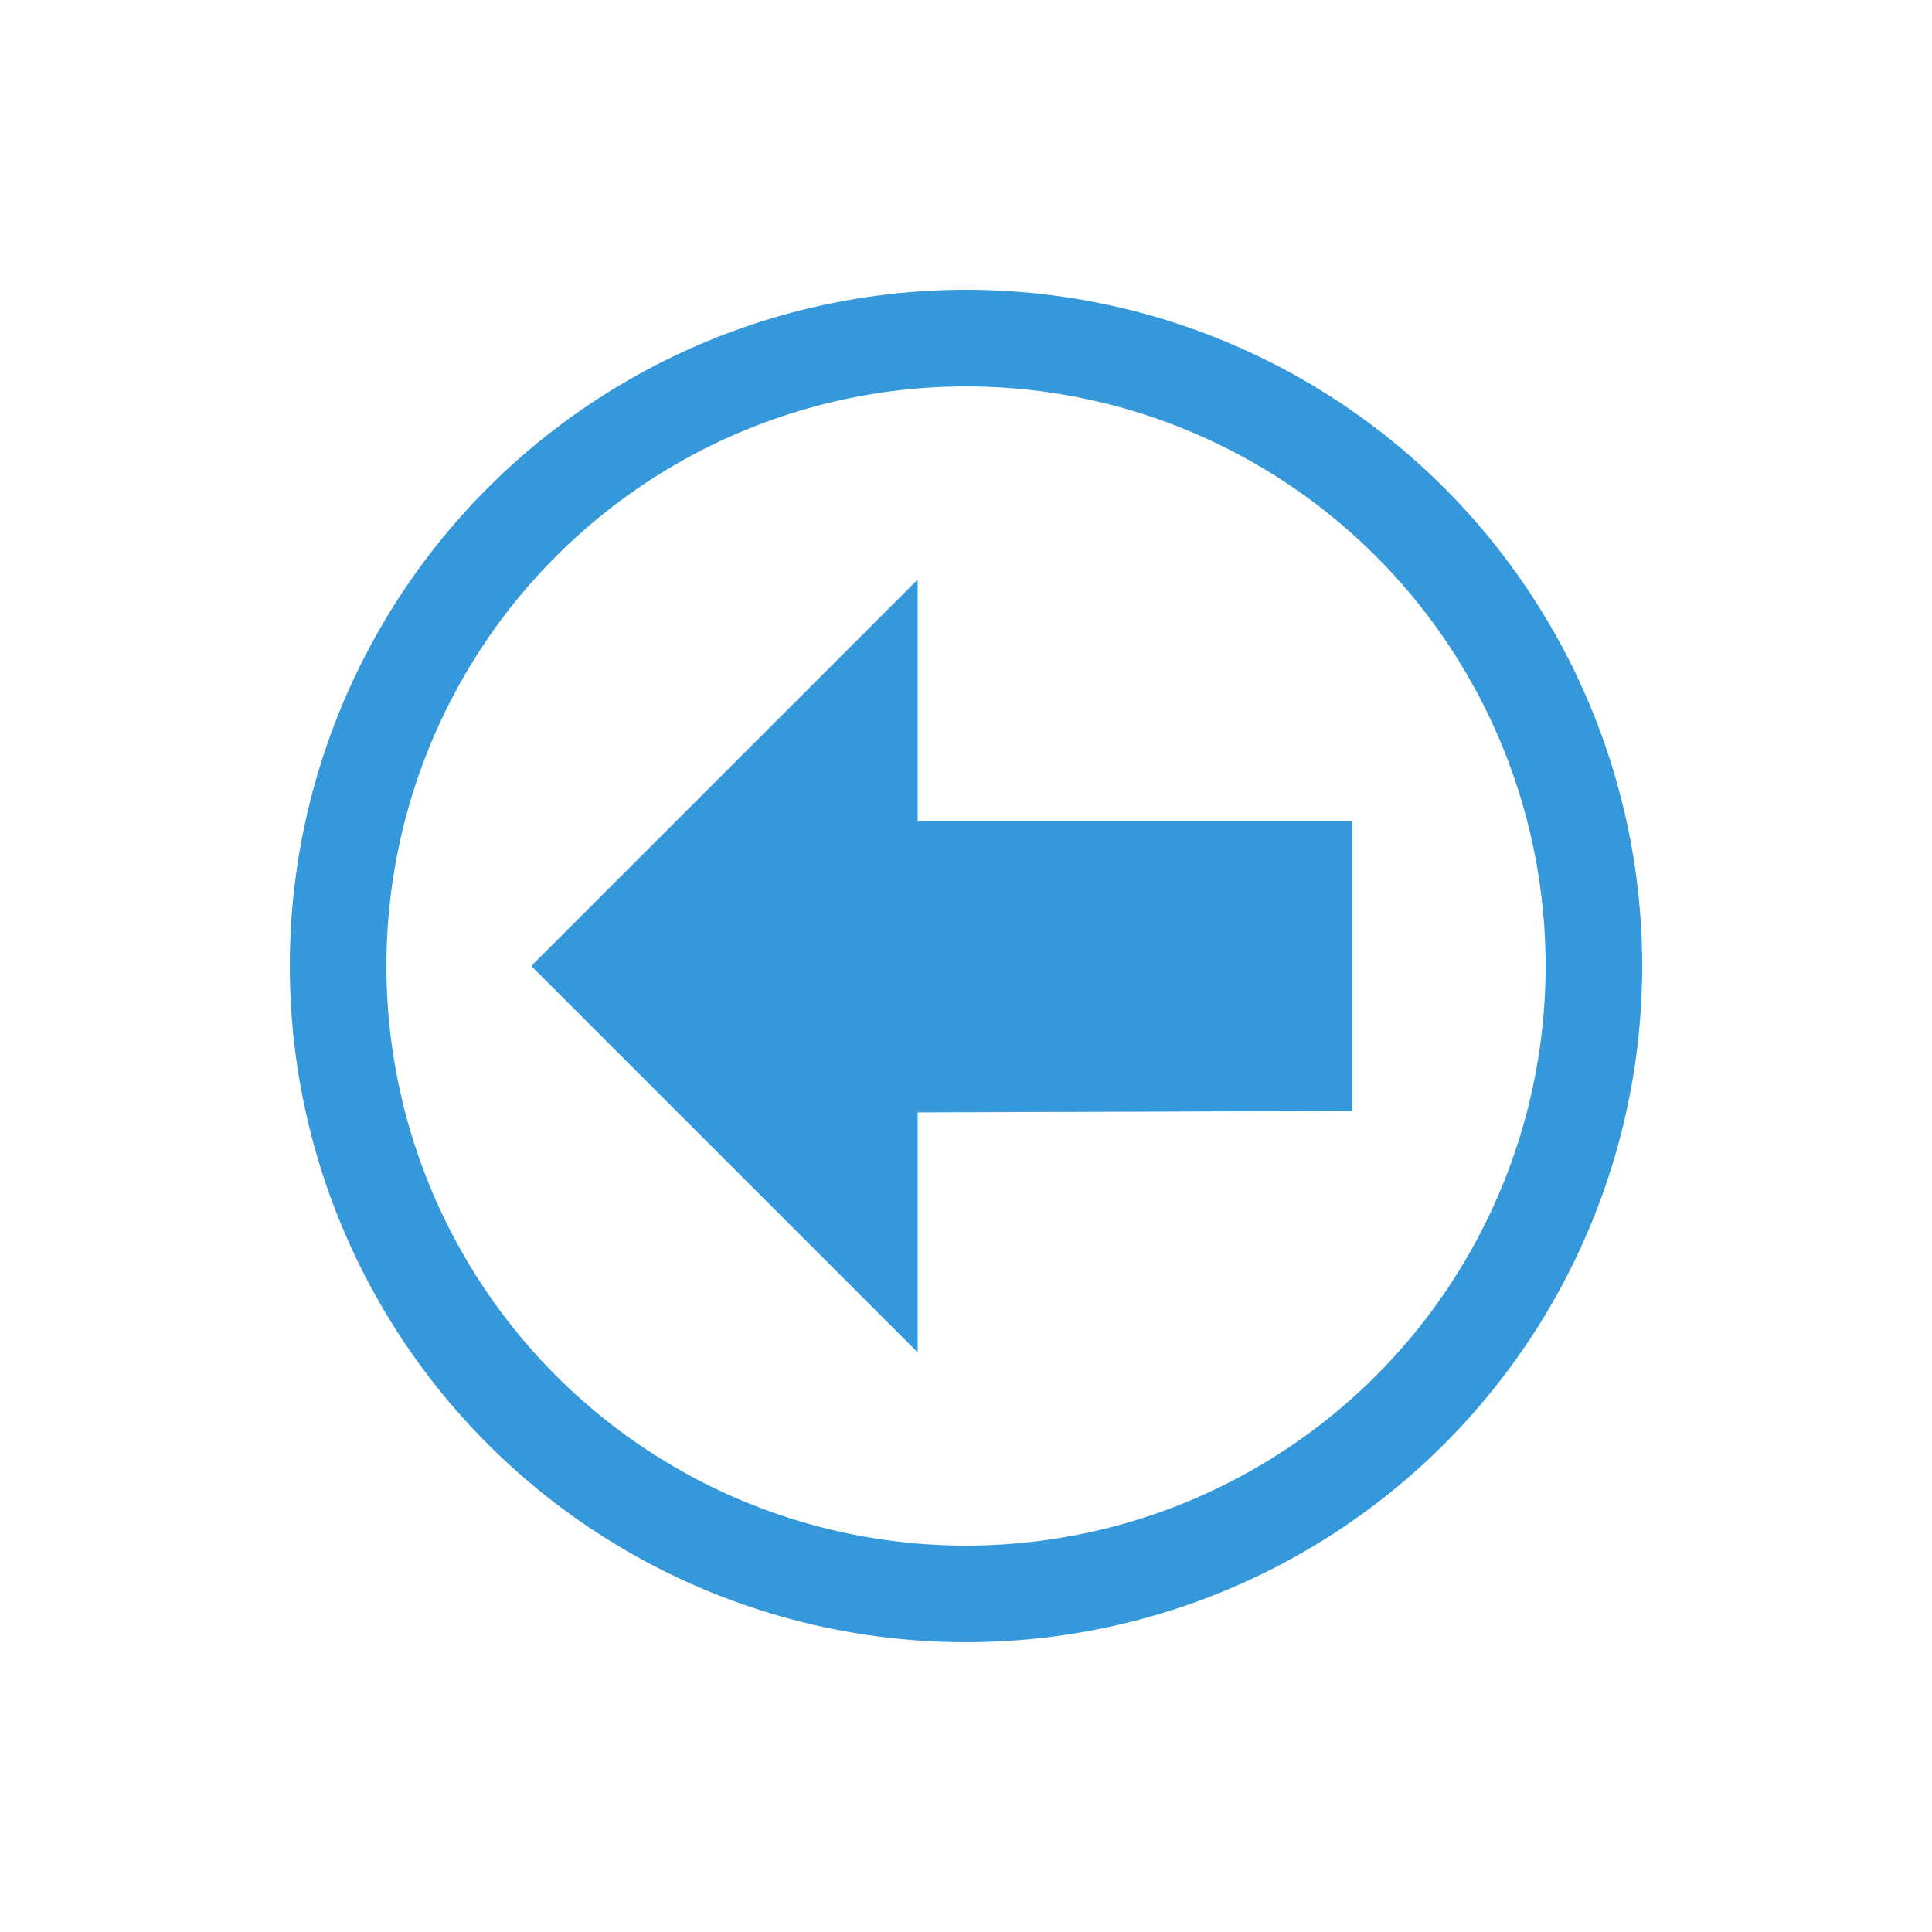 <svg xmlns="http://www.w3.org/2000/svg" width="40" height="40"><circle cx="20" cy="20" r="13" fill="none" stroke="#3498db" stroke-width="2"/><path d="M11 20l8-8v5h9v6l-9 .031V28z" fill="#3498db" fill-rule="evenodd"/></svg>
